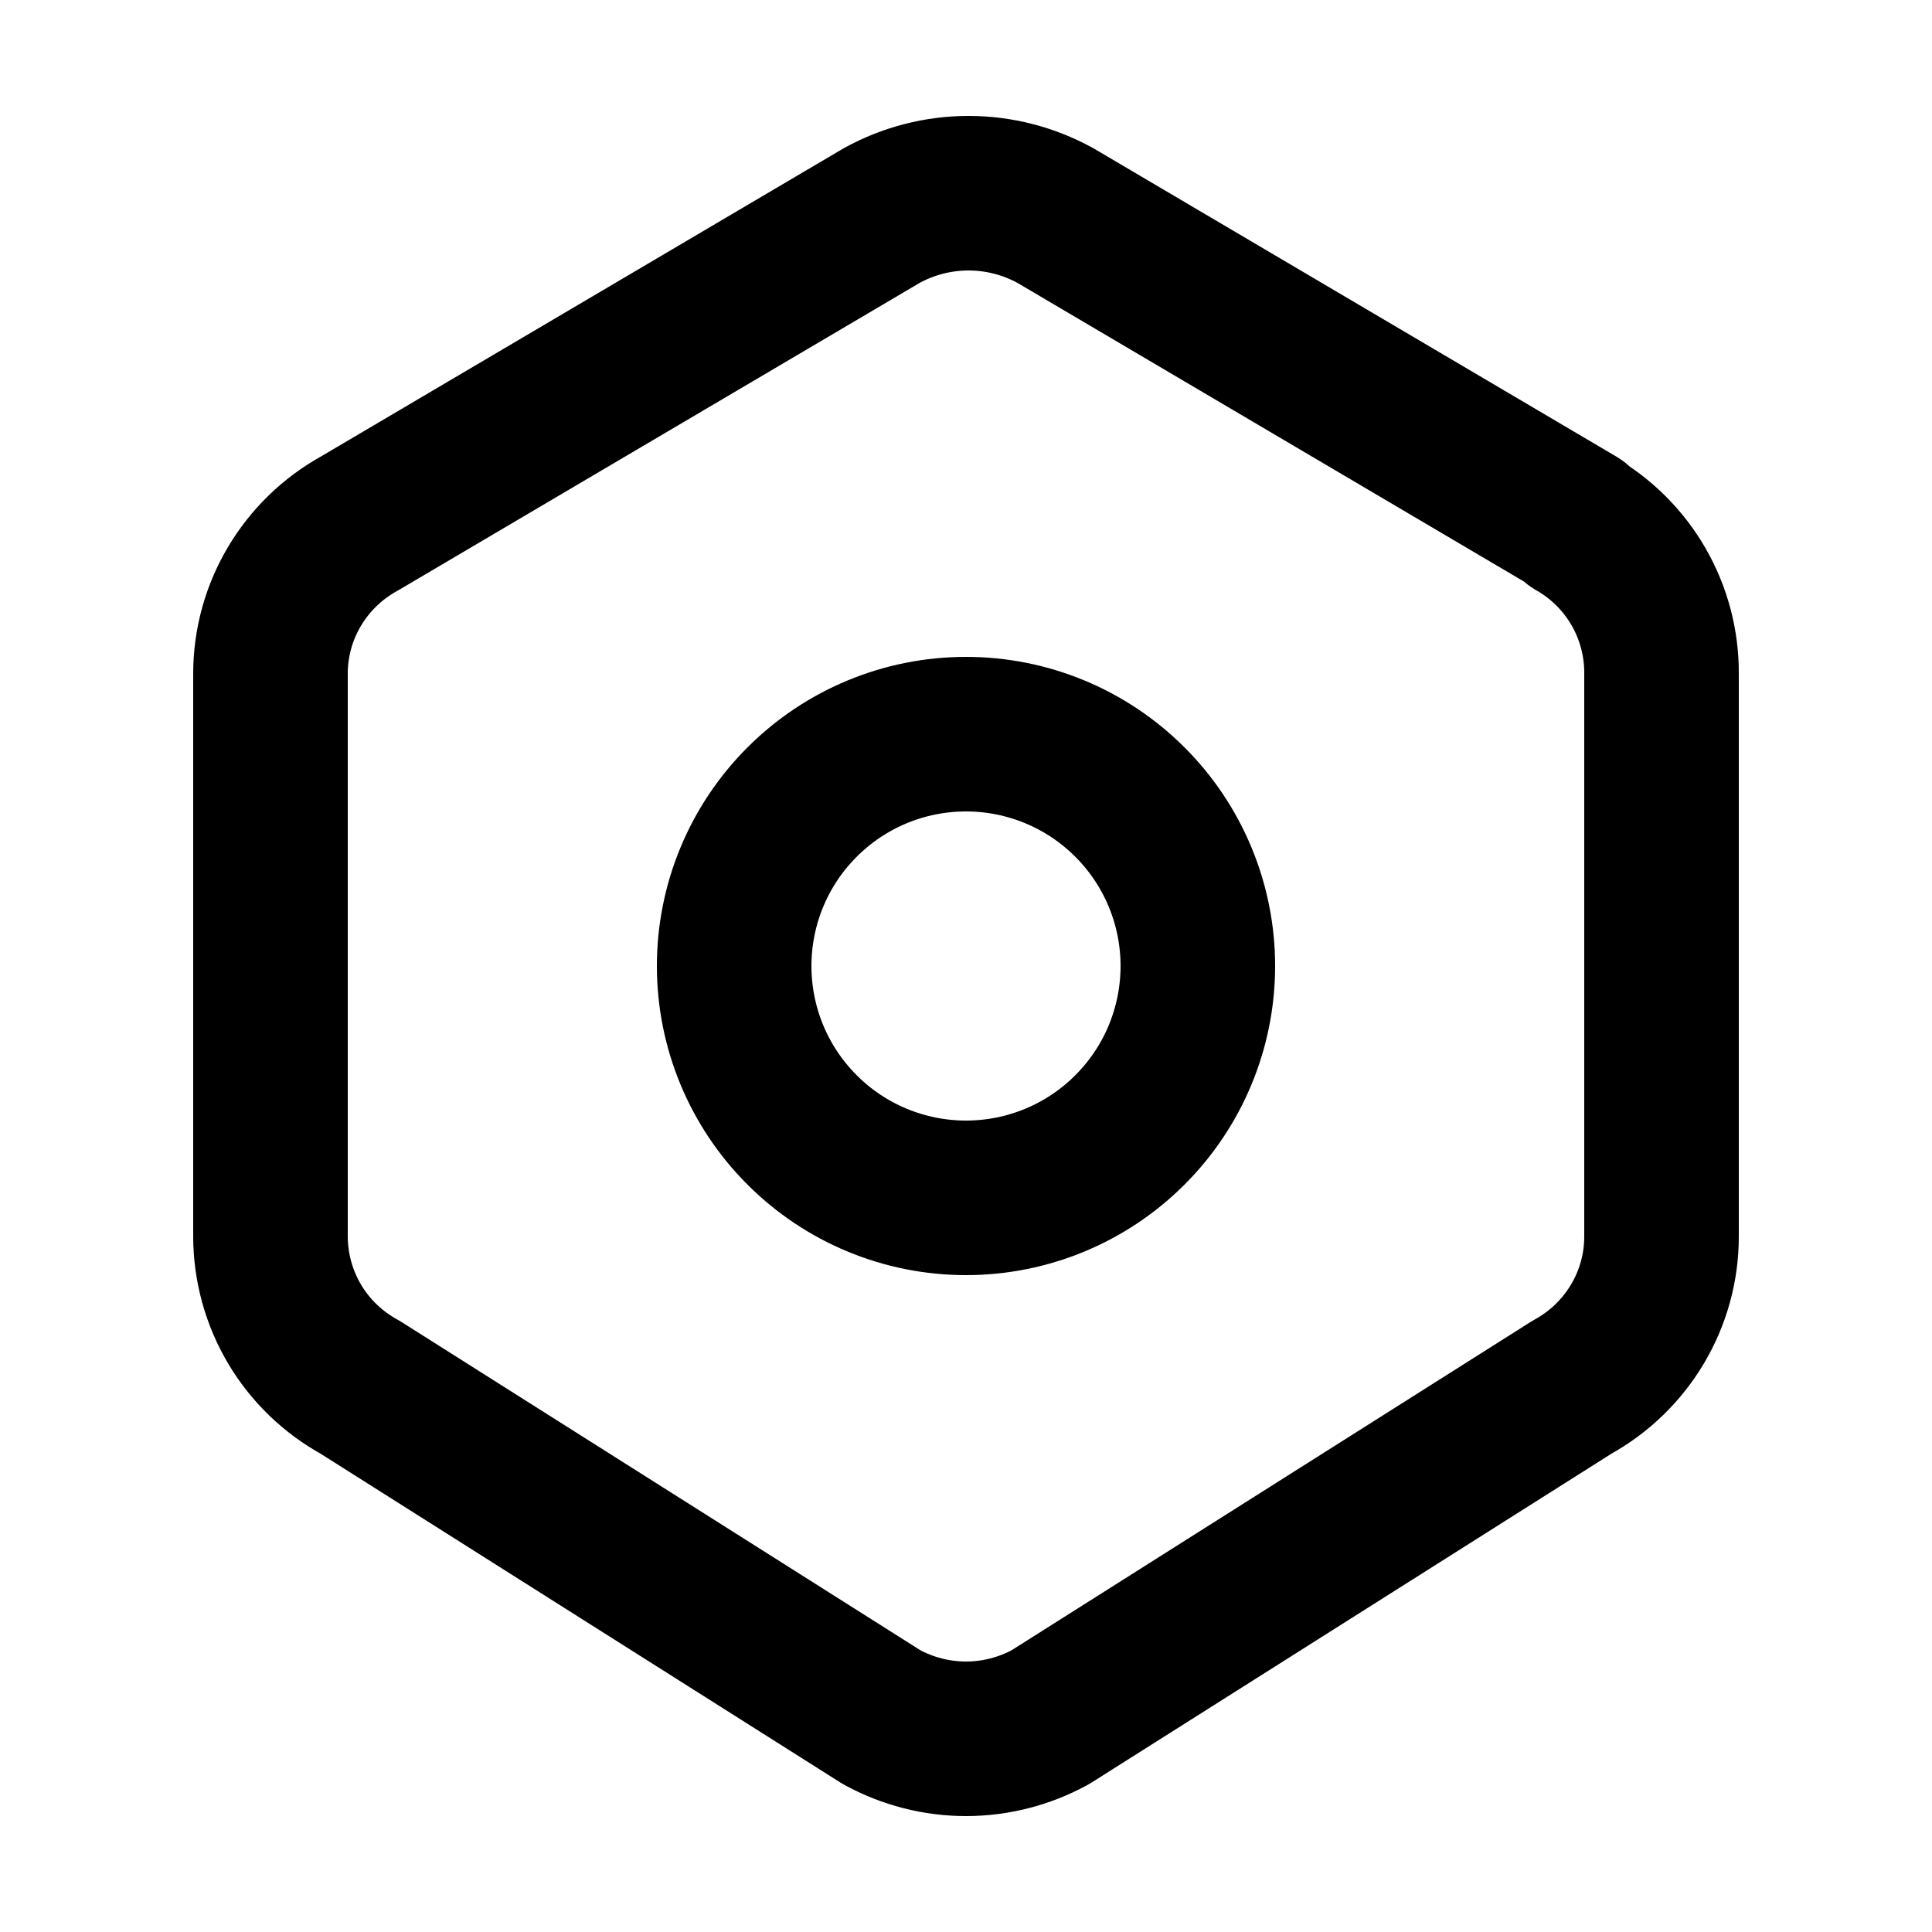 <svg width="25" height="25" viewBox="0 0 25 25" fill="none" xmlns="http://www.w3.org/2000/svg">
<path d="M20.375 6.77C20.719 6.965 21.004 7.249 21.202 7.591C21.399 7.933 21.503 8.322 21.5 8.718V16.002C21.5 16.811 21.057 17.557 20.342 17.95L13.592 22.22C13.257 22.403 12.882 22.5 12.5 22.5C12.118 22.5 11.743 22.403 11.408 22.22L4.658 17.95C4.308 17.758 4.016 17.477 3.812 17.134C3.609 16.791 3.501 16.4 3.5 16.002V8.717C3.5 7.908 3.943 7.163 4.658 6.77L11.408 2.79C11.752 2.6 12.14 2.5 12.533 2.5C12.926 2.5 13.313 2.6 13.658 2.79L20.408 6.77H20.375Z" stroke="black" stroke-width="2" stroke-linecap="round" stroke-linejoin="round"/>
<path d="M9.5 12.5C9.5 13.296 9.816 14.059 10.379 14.621C10.941 15.184 11.704 15.5 12.5 15.5C13.296 15.5 14.059 15.184 14.621 14.621C15.184 14.059 15.5 13.296 15.5 12.5C15.5 11.704 15.184 10.941 14.621 10.379C14.059 9.816 13.296 9.5 12.5 9.5C11.704 9.5 10.941 9.816 10.379 10.379C9.816 10.941 9.5 11.704 9.5 12.5Z" stroke="black" stroke-width="2" stroke-linecap="round" stroke-linejoin="round"/>
</svg>
